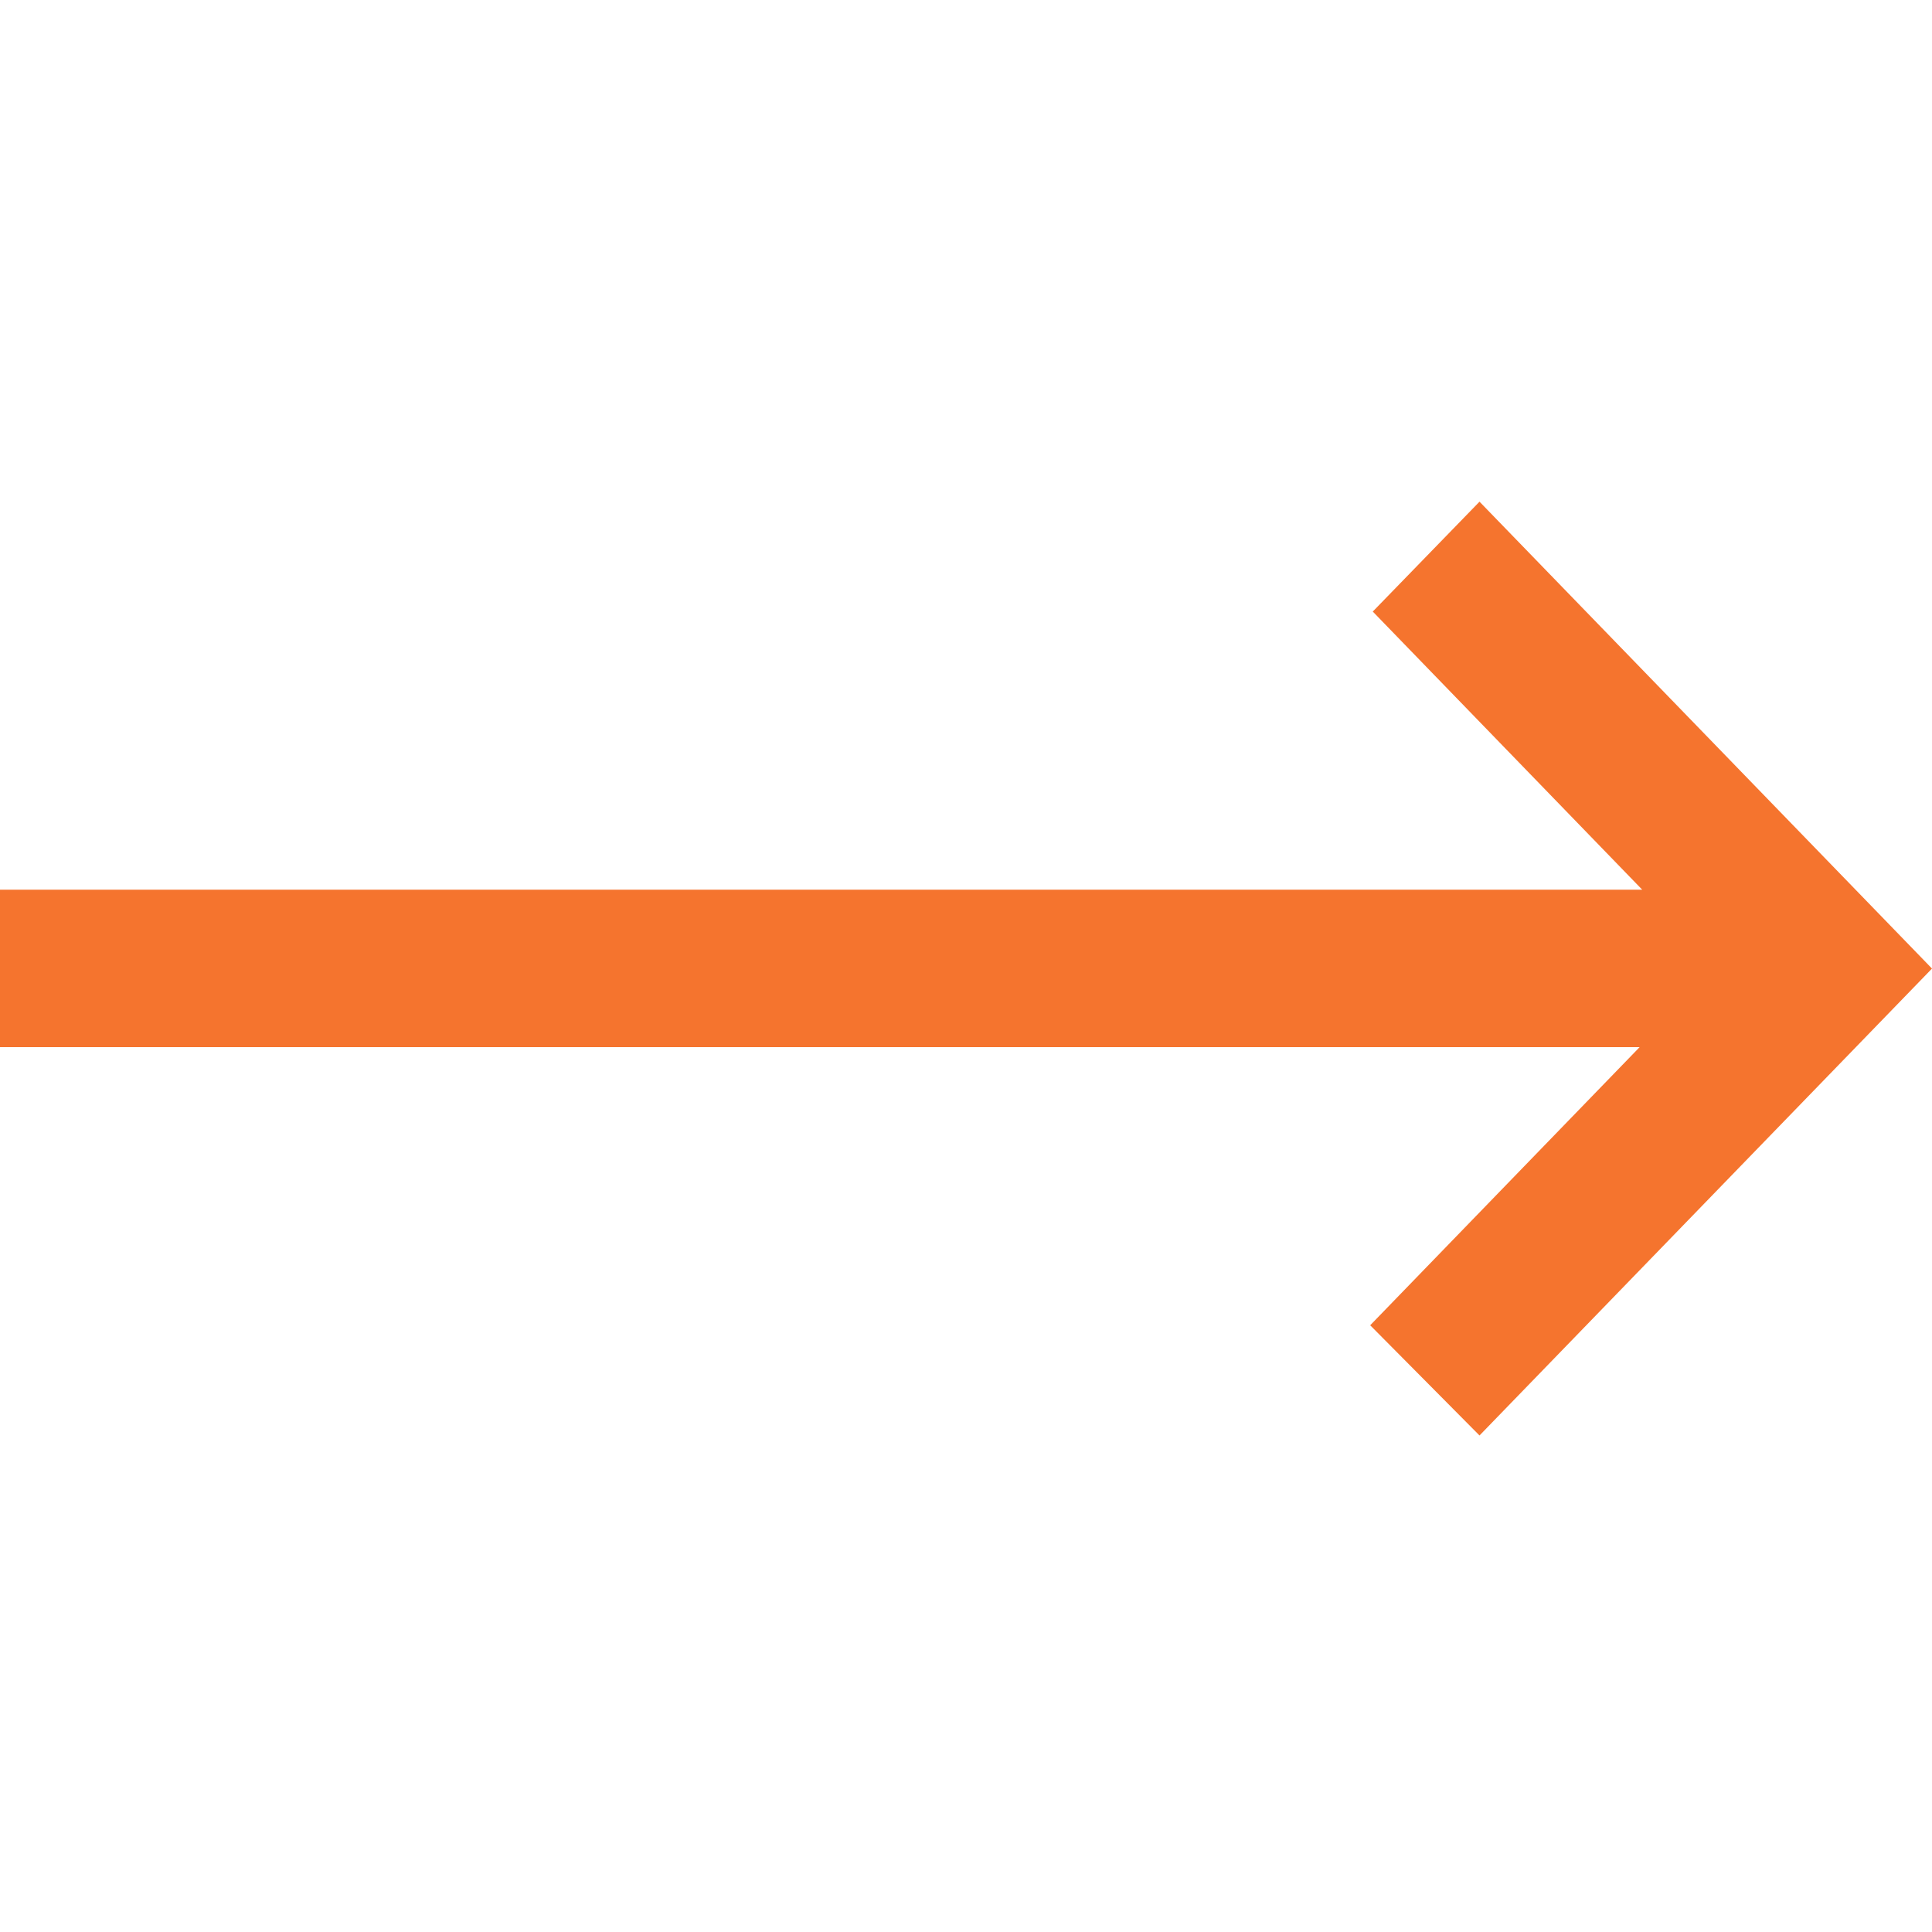 <svg id="icon_right-arrow" xmlns="http://www.w3.org/2000/svg" width="24" height="24" viewBox="0 0 24 24">
  <rect id="Rectangle_73" data-name="Rectangle 73" width="23.226" height="24" transform="translate(0.774)" fill="none"/>
  <path id="trending_flat_FILL0_wght400_GRAD0_opsz48" d="M138.379-645.4l-1.358-1.369,3.347-3.455H120v-1.956h20.4l-3.347-3.455L138.379-657,144-651.2Z" transform="translate(-120 663.232)" fill="#f5742e"/>
</svg>
